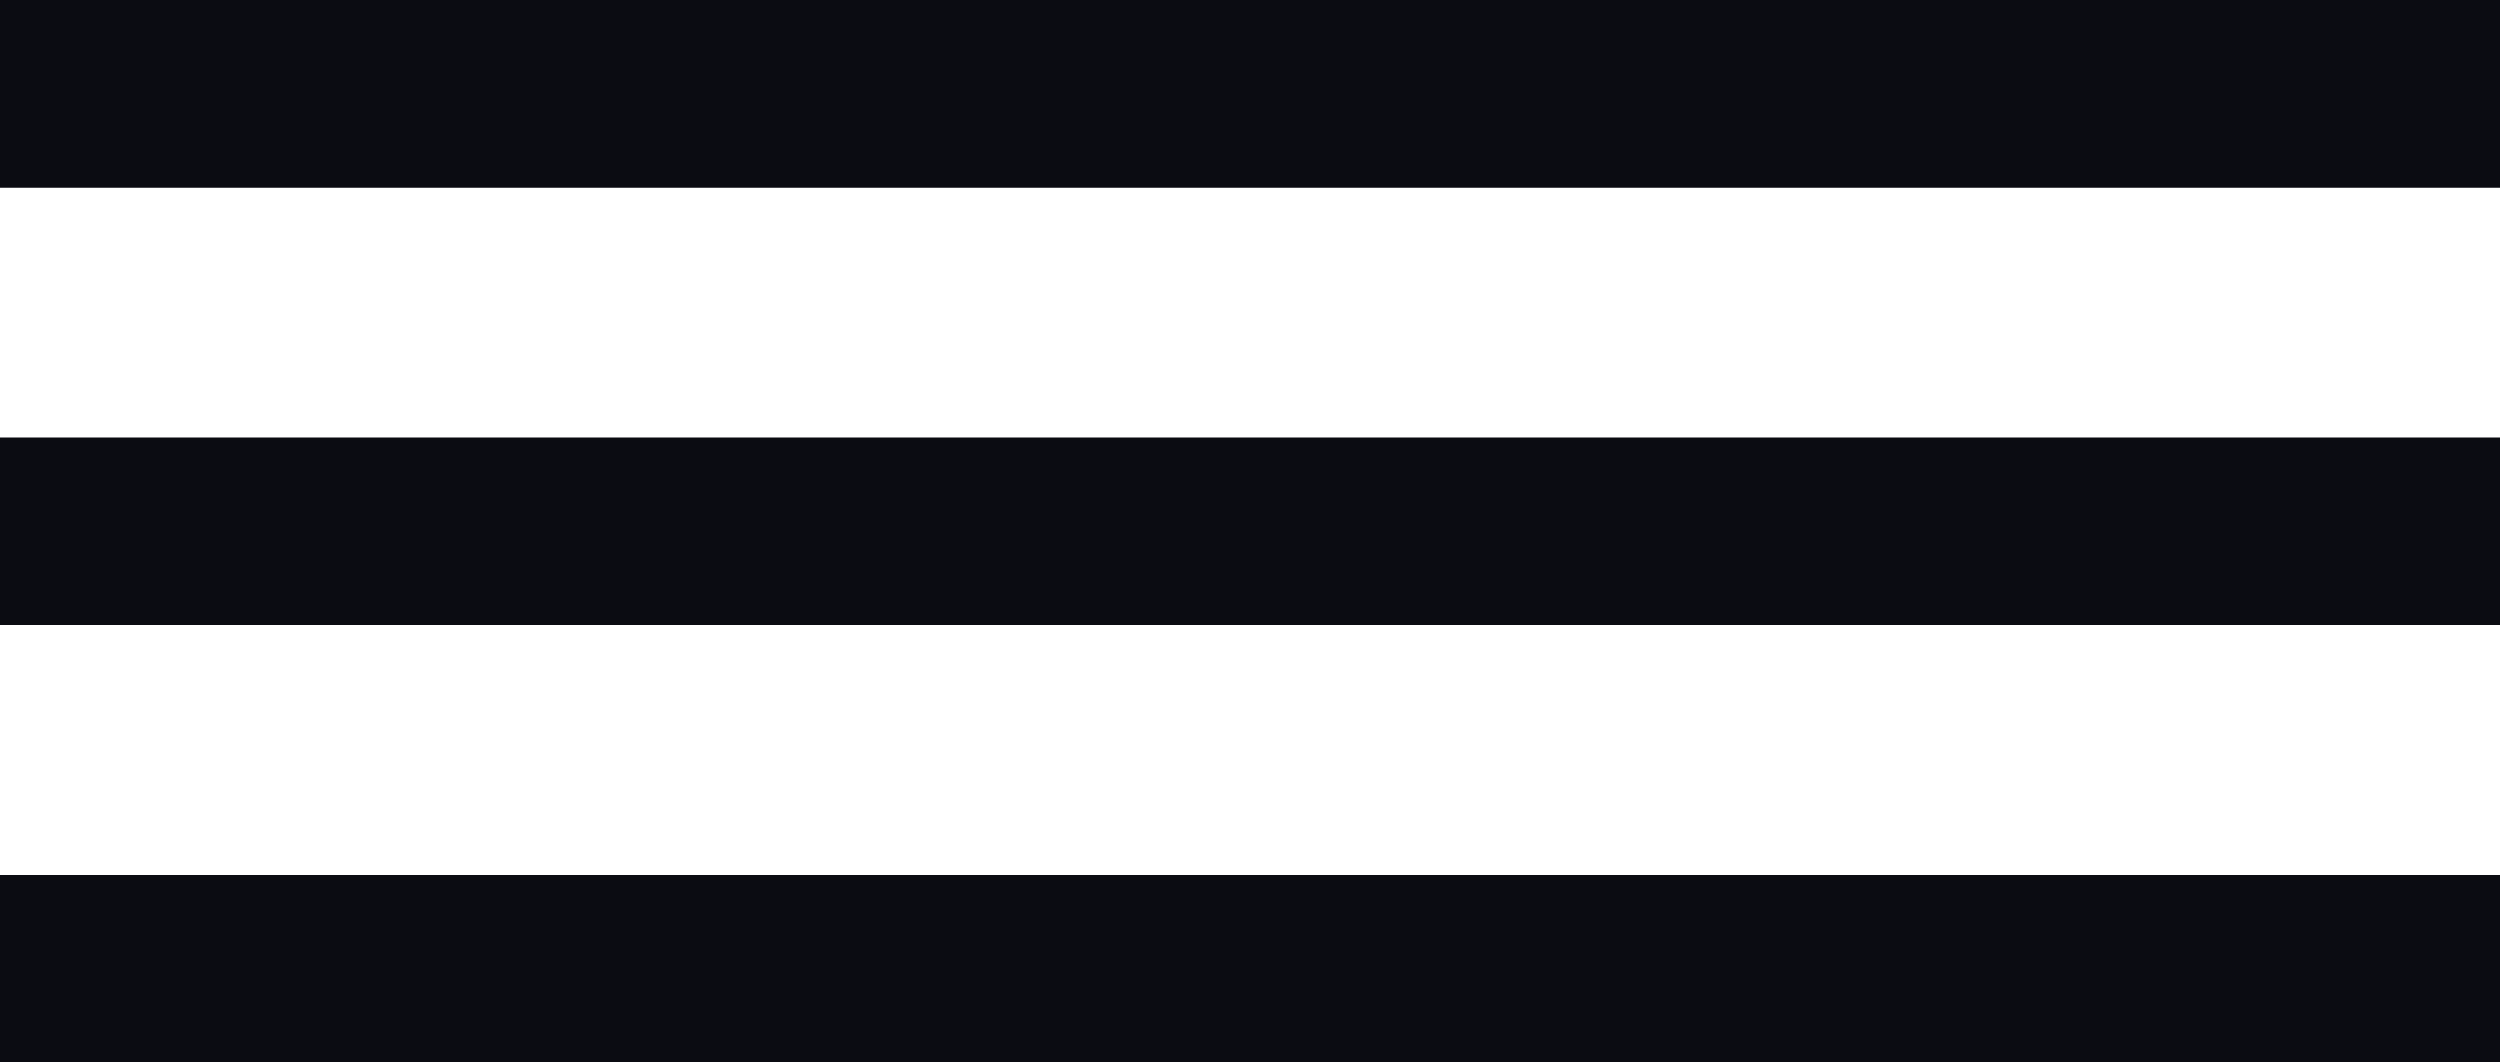 <svg width="40" height="17" viewBox="0 0 40 17" fill="none" xmlns="http://www.w3.org/2000/svg">
<g clip-path="url(#clip0_1106_24)">
<path fill-rule="evenodd" clip-rule="evenodd" d="M0 0H40V3H0V0ZM0 7H40V10H0V7ZM0 14H40V17H0V14Z" fill="#0B0C12"/>
<path fill-rule="evenodd" clip-rule="evenodd" d="M0 0H40V3H0V0Z" fill="#0B0C12"/>
</g>
<defs>
<clipPath id="clip0_1106_24">
<rect width="40" height="17" fill="white"/>
</clipPath>
</defs>
</svg>
